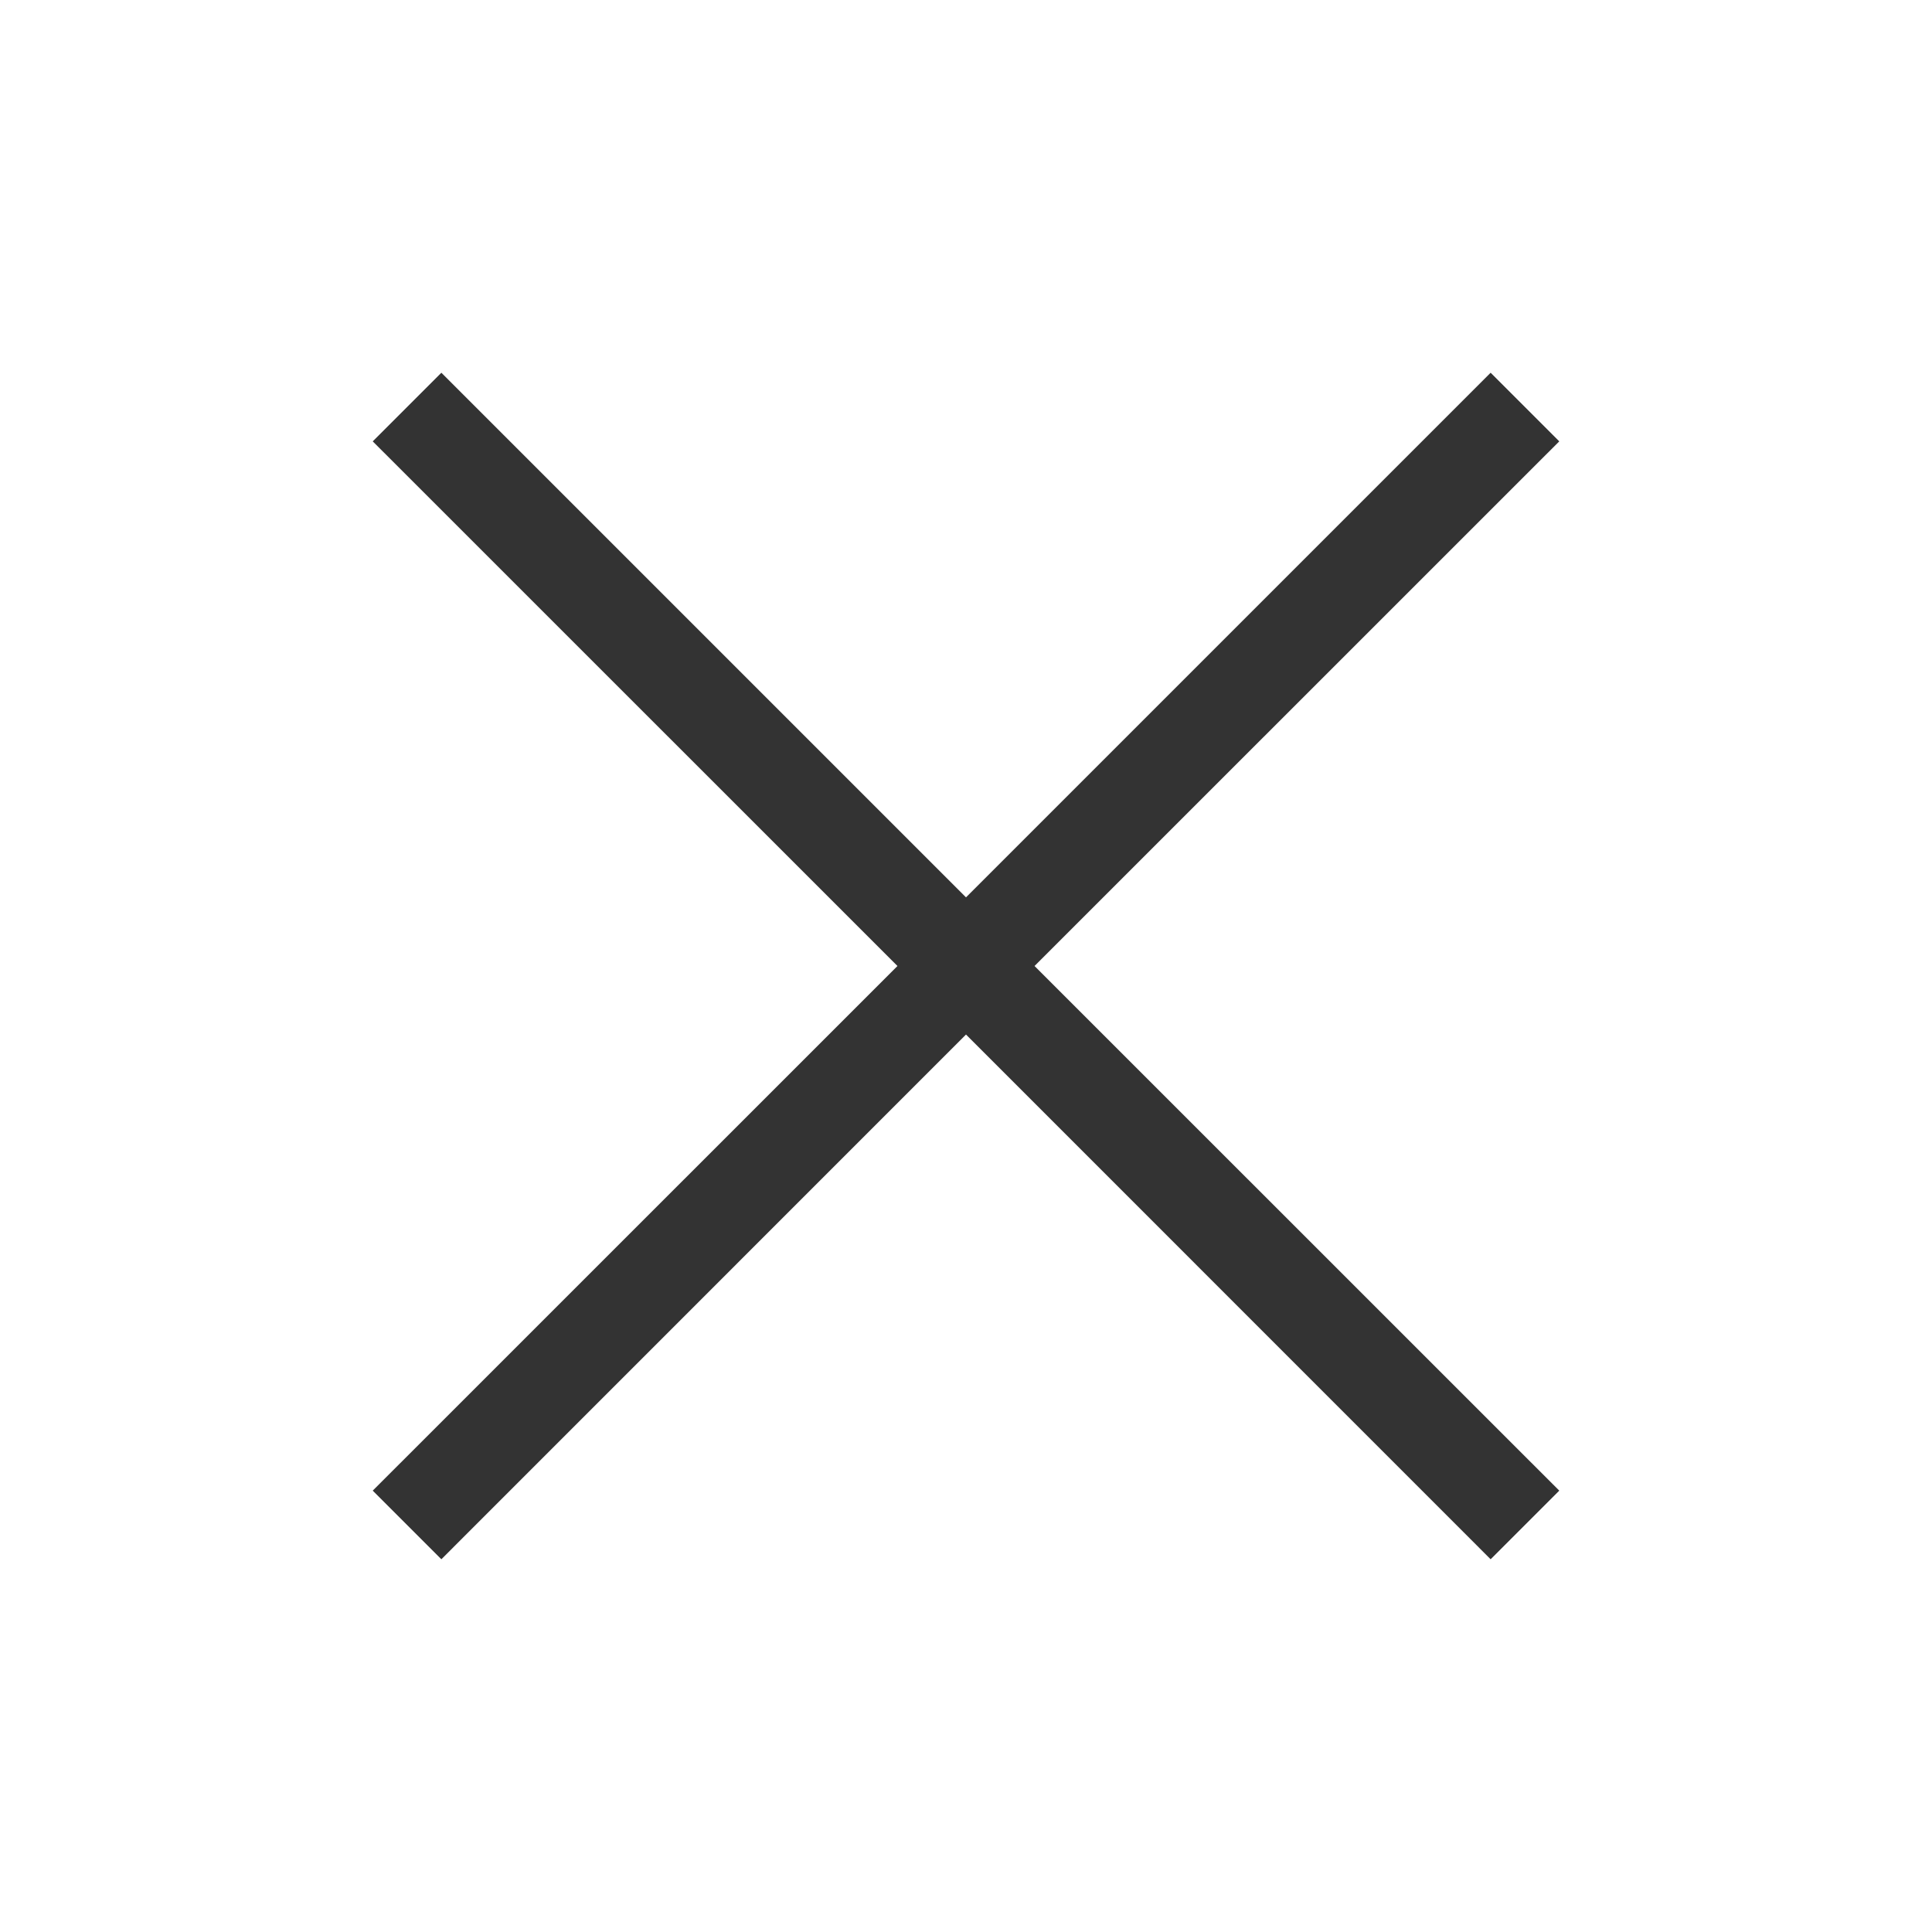 <svg xmlns="http://www.w3.org/2000/svg" width="20" height="20" viewBox="0 0 20 20">
    <path fill="#333" fill-rule="evenodd" stroke="#333" stroke-width=".2" d="M15.431 4l.569.569L10.568 10 16 15.431l-.569.569L10 10.568 4.569 16 4 15.431 9.432 10 4 4.569 4.569 4 10 9.431 15.431 4z"/>
</svg>
